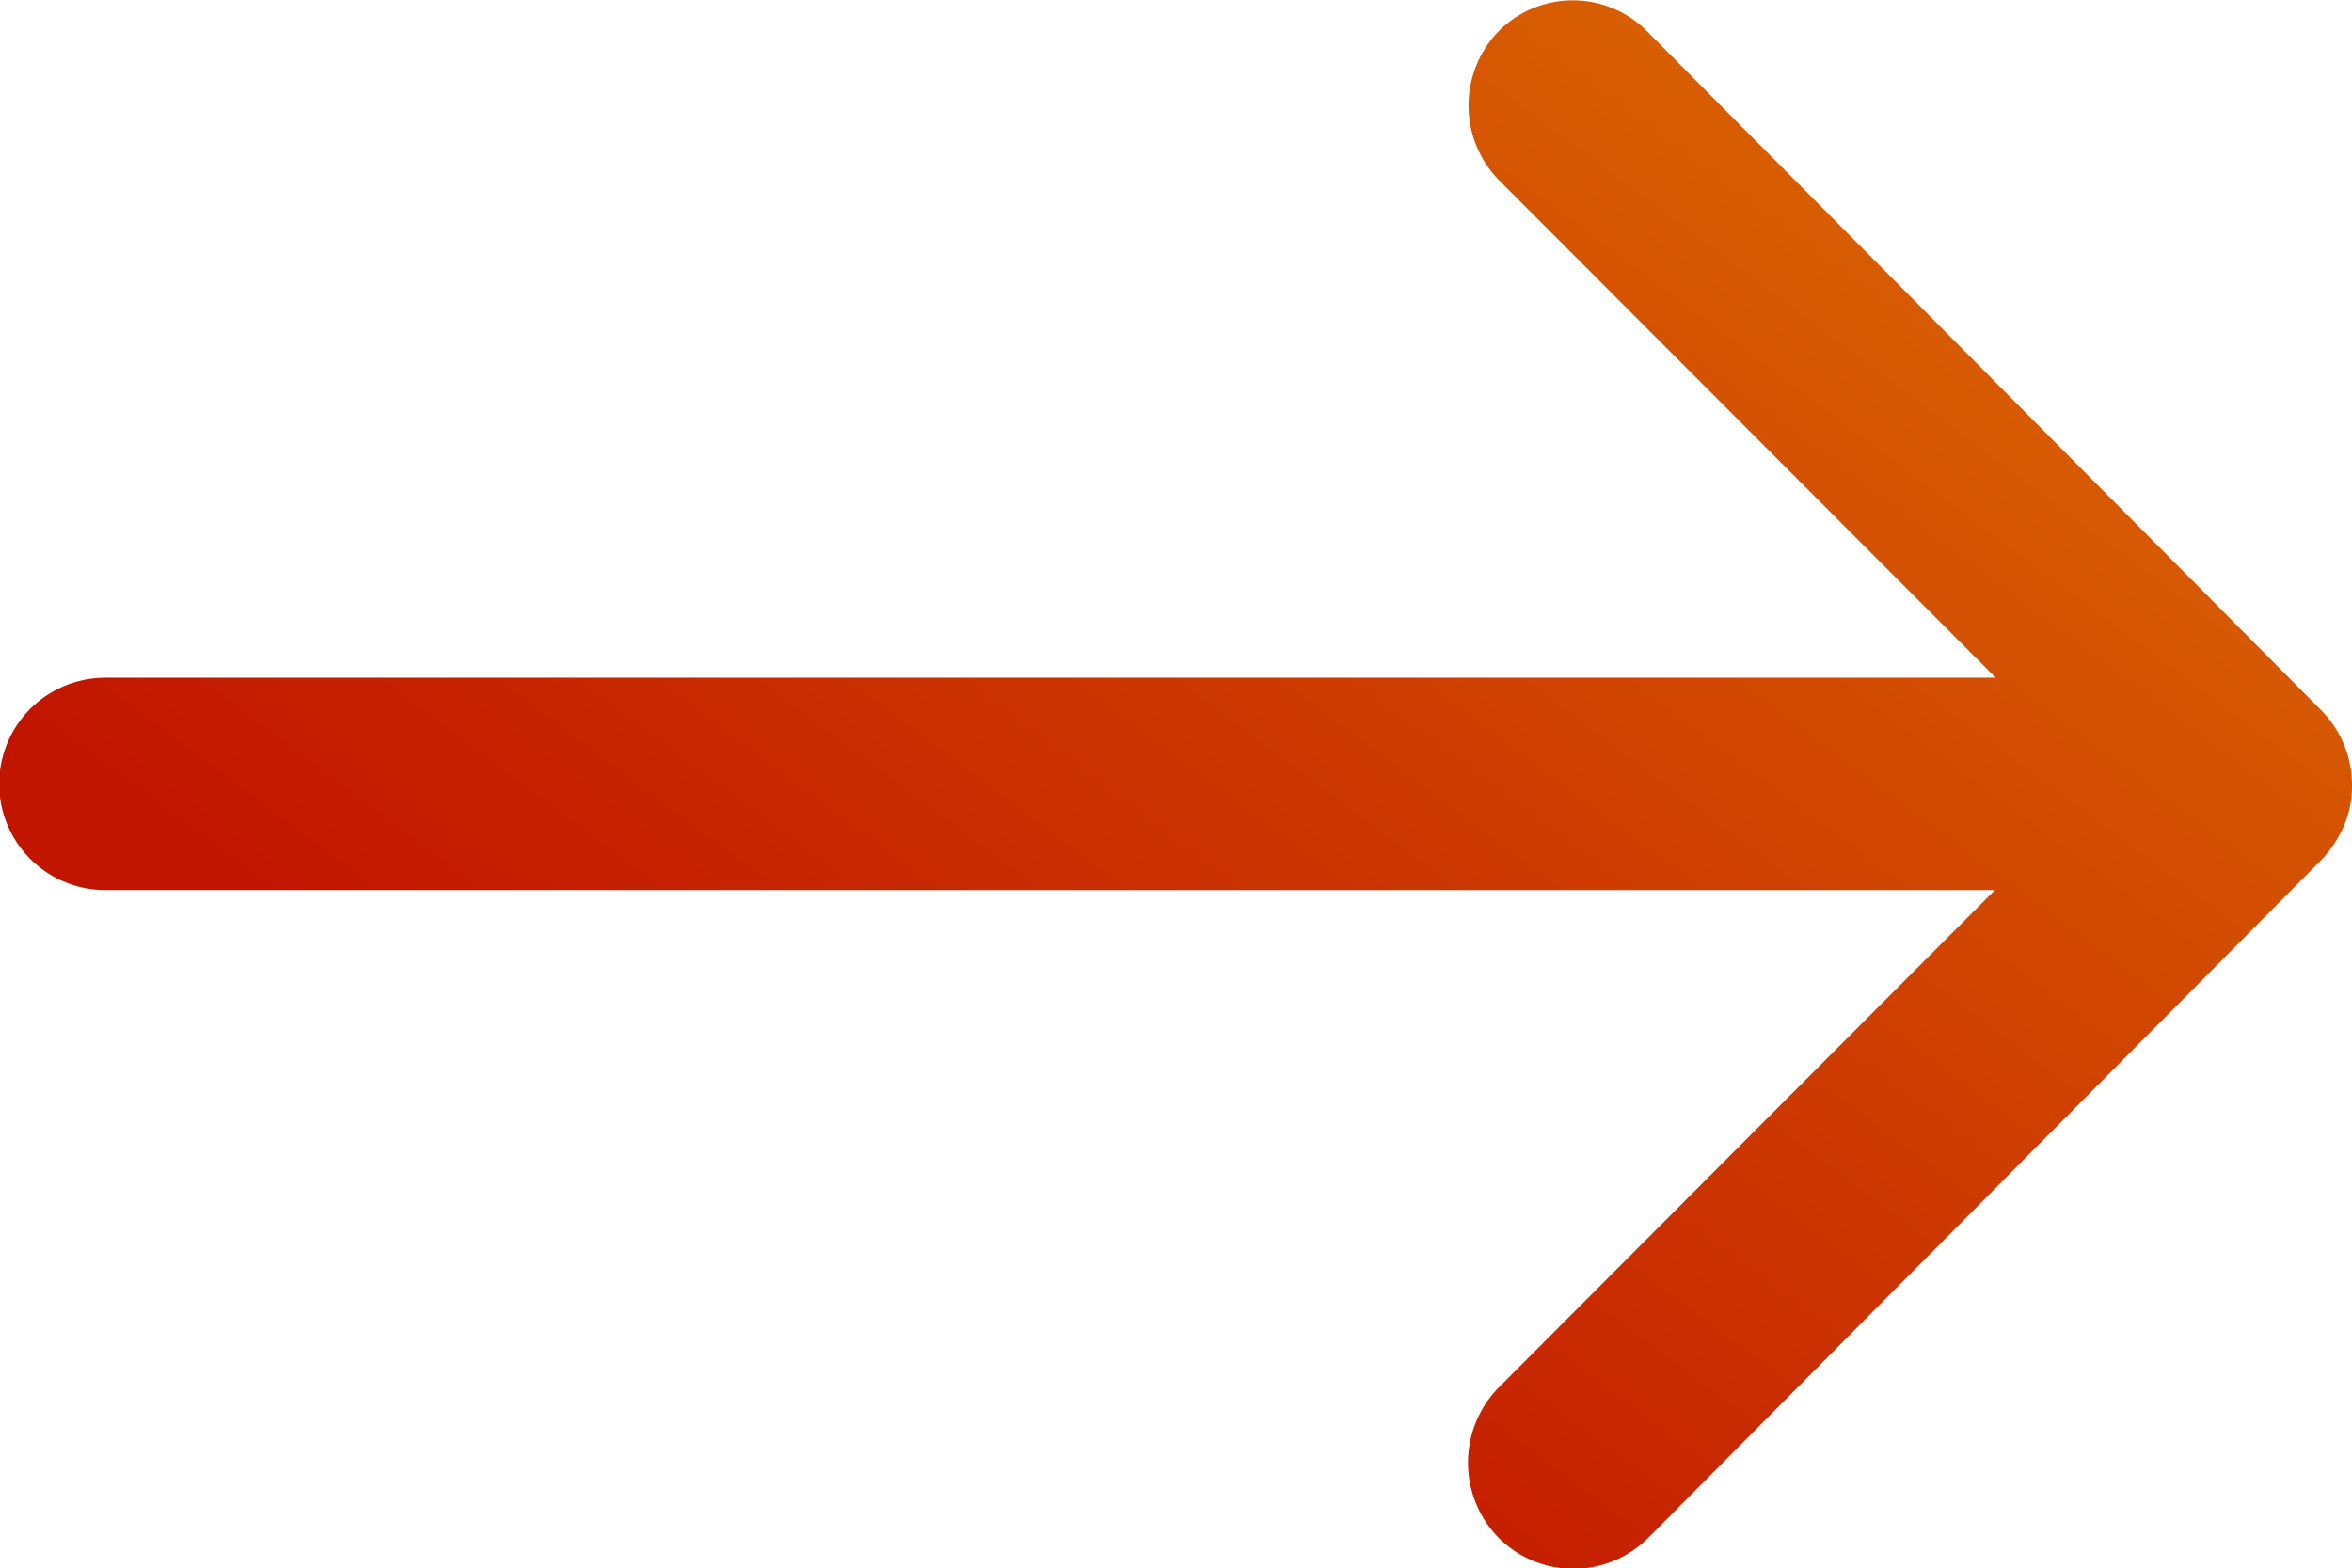 <svg xmlns="http://www.w3.org/2000/svg" xmlns:xlink="http://www.w3.org/1999/xlink" width="20.243" height="13.501" viewBox="0 0 20.243 13.501">
  <defs>
    <linearGradient id="linear-gradient" x1="1.619" x2="0.5" y2="1" gradientUnits="objectBoundingBox">
      <stop offset="0" stop-color="#eb9e04"/>
      <stop offset="1" stop-color="#c21500"/>
    </linearGradient>
  </defs>
  <path id="Icon_ionic-ios-arrow-round-forward" data-name="Icon ionic-ios-arrow-round-forward" d="M20.784,11.51a.919.919,0,0,0-.007,1.294l4.275,4.282H8.782a.914.914,0,0,0,0,1.828H25.045L20.77,23.2a.925.925,0,0,0,.007,1.294.91.91,0,0,0,1.287-.007l5.794-5.836h0a1.026,1.026,0,0,0,.19-.288.872.872,0,0,0,.07-.352.916.916,0,0,0-.26-.64l-5.794-5.836A.9.9,0,0,0,20.784,11.51Z" transform="translate(-7.875 -11.252)" fill="url(#linear-gradient)"/>
</svg>
